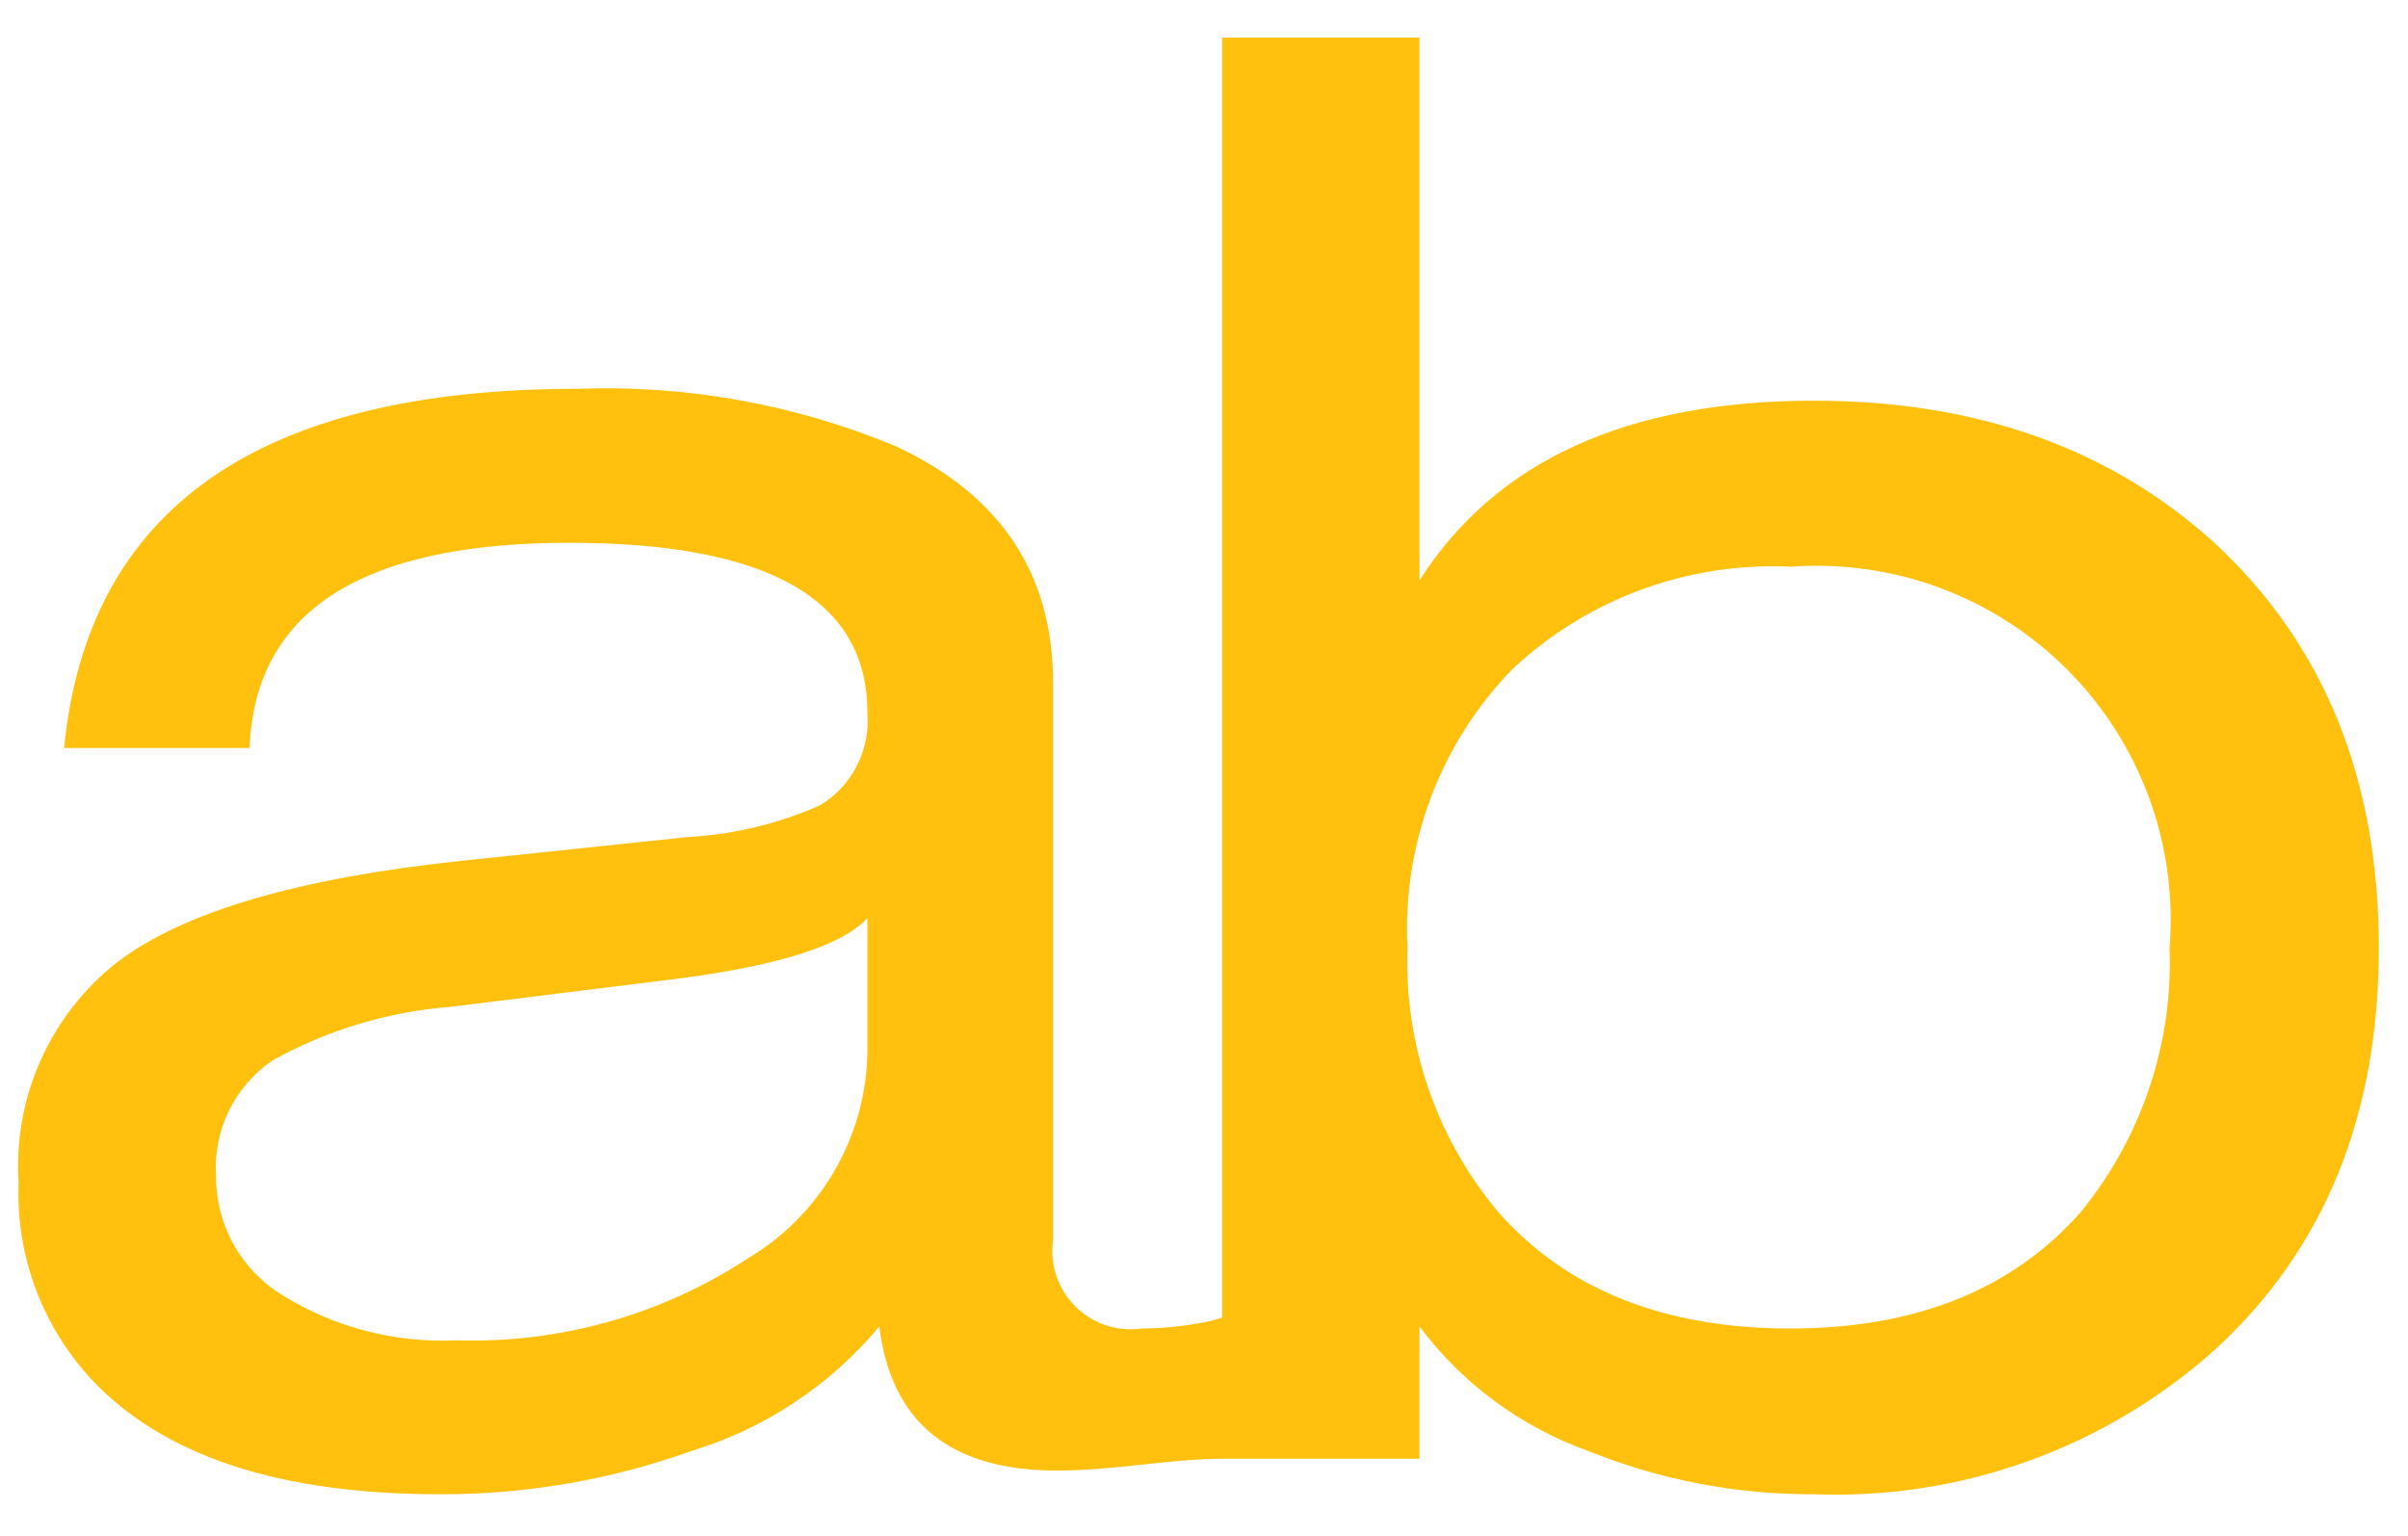 <svg width="58" height="37" viewBox="0 0 58 37" fill="none" xmlns="http://www.w3.org/2000/svg">
<path d="M52.258 22.827C52.355 21.602 52.186 20.37 51.762 19.216C51.338 18.062 50.67 17.013 49.803 16.142C48.936 15.271 47.89 14.597 46.739 14.167C45.587 13.738 44.356 13.562 43.13 13.653C41.904 13.595 40.678 13.783 39.526 14.208C38.375 14.633 37.32 15.284 36.425 16.125C35.566 17.009 34.899 18.06 34.465 19.213C34.031 20.367 33.839 21.597 33.902 22.828C33.816 25.149 34.596 27.42 36.089 29.2C37.738 31.07 40.084 32.005 43.127 32.005C46.139 32.005 48.469 31.07 50.117 29.2C51.583 27.407 52.344 25.142 52.258 22.828L52.258 22.827ZM20.894 25.3V22.115C20.292 22.78 18.739 23.272 16.235 23.589L10.862 24.255C9.36 24.371 7.9 24.809 6.581 25.538C6.125 25.843 5.757 26.263 5.516 26.756C5.274 27.249 5.167 27.797 5.205 28.344C5.202 28.916 5.347 29.479 5.625 29.978C5.904 30.478 6.306 30.897 6.794 31.196C8.052 31.979 9.519 32.36 10.999 32.29C13.484 32.368 15.933 31.679 18.012 30.317C18.883 29.799 19.606 29.065 20.111 28.186C20.616 27.307 20.885 26.313 20.894 25.3V25.3ZM29.436 31.742V0.907H34.19V13.98C36.037 11.095 39.204 9.653 43.692 9.653C47.606 9.653 50.821 10.794 53.336 13.076C55.975 15.517 57.296 18.766 57.298 22.823C57.301 26.881 55.98 30.115 53.337 32.528C50.693 34.89 47.236 36.135 43.693 35.998C41.827 36.007 39.977 35.652 38.248 34.953C36.631 34.373 35.22 33.331 34.19 31.957V35.143H29.436C28.201 35.143 26.836 35.428 25.46 35.428C22.892 35.428 21.465 34.271 21.179 31.957C19.997 33.374 18.427 34.415 16.663 34.953C14.711 35.653 12.651 36.007 10.577 35.998C6.868 35.998 4.141 35.142 2.397 33.43C1.747 32.786 1.238 32.014 0.902 31.163C0.567 30.312 0.412 29.401 0.447 28.486C0.383 27.47 0.568 26.454 0.987 25.526C1.405 24.597 2.044 23.785 2.848 23.161C4.449 21.956 7.215 21.148 11.146 20.735L16.566 20.165C17.665 20.105 18.744 19.846 19.751 19.401C20.131 19.172 20.439 18.841 20.64 18.446C20.842 18.051 20.929 17.608 20.892 17.166C20.892 14.44 18.499 13.076 13.713 13.076C8.706 13.076 6.138 14.725 6.011 18.021H1.543C2.114 12.252 6.234 9.367 13.905 9.367C16.526 9.268 19.138 9.737 21.561 10.743C24.096 11.915 25.364 13.818 25.365 16.45V29.865C25.323 30.155 25.35 30.452 25.443 30.731C25.536 31.01 25.692 31.263 25.9 31.471C26.108 31.679 26.361 31.835 26.64 31.928C26.919 32.021 27.215 32.047 27.506 32.005C28.06 32.001 28.612 31.941 29.154 31.826L29.436 31.742Z" fill="#FFC10E"/>
</svg>
